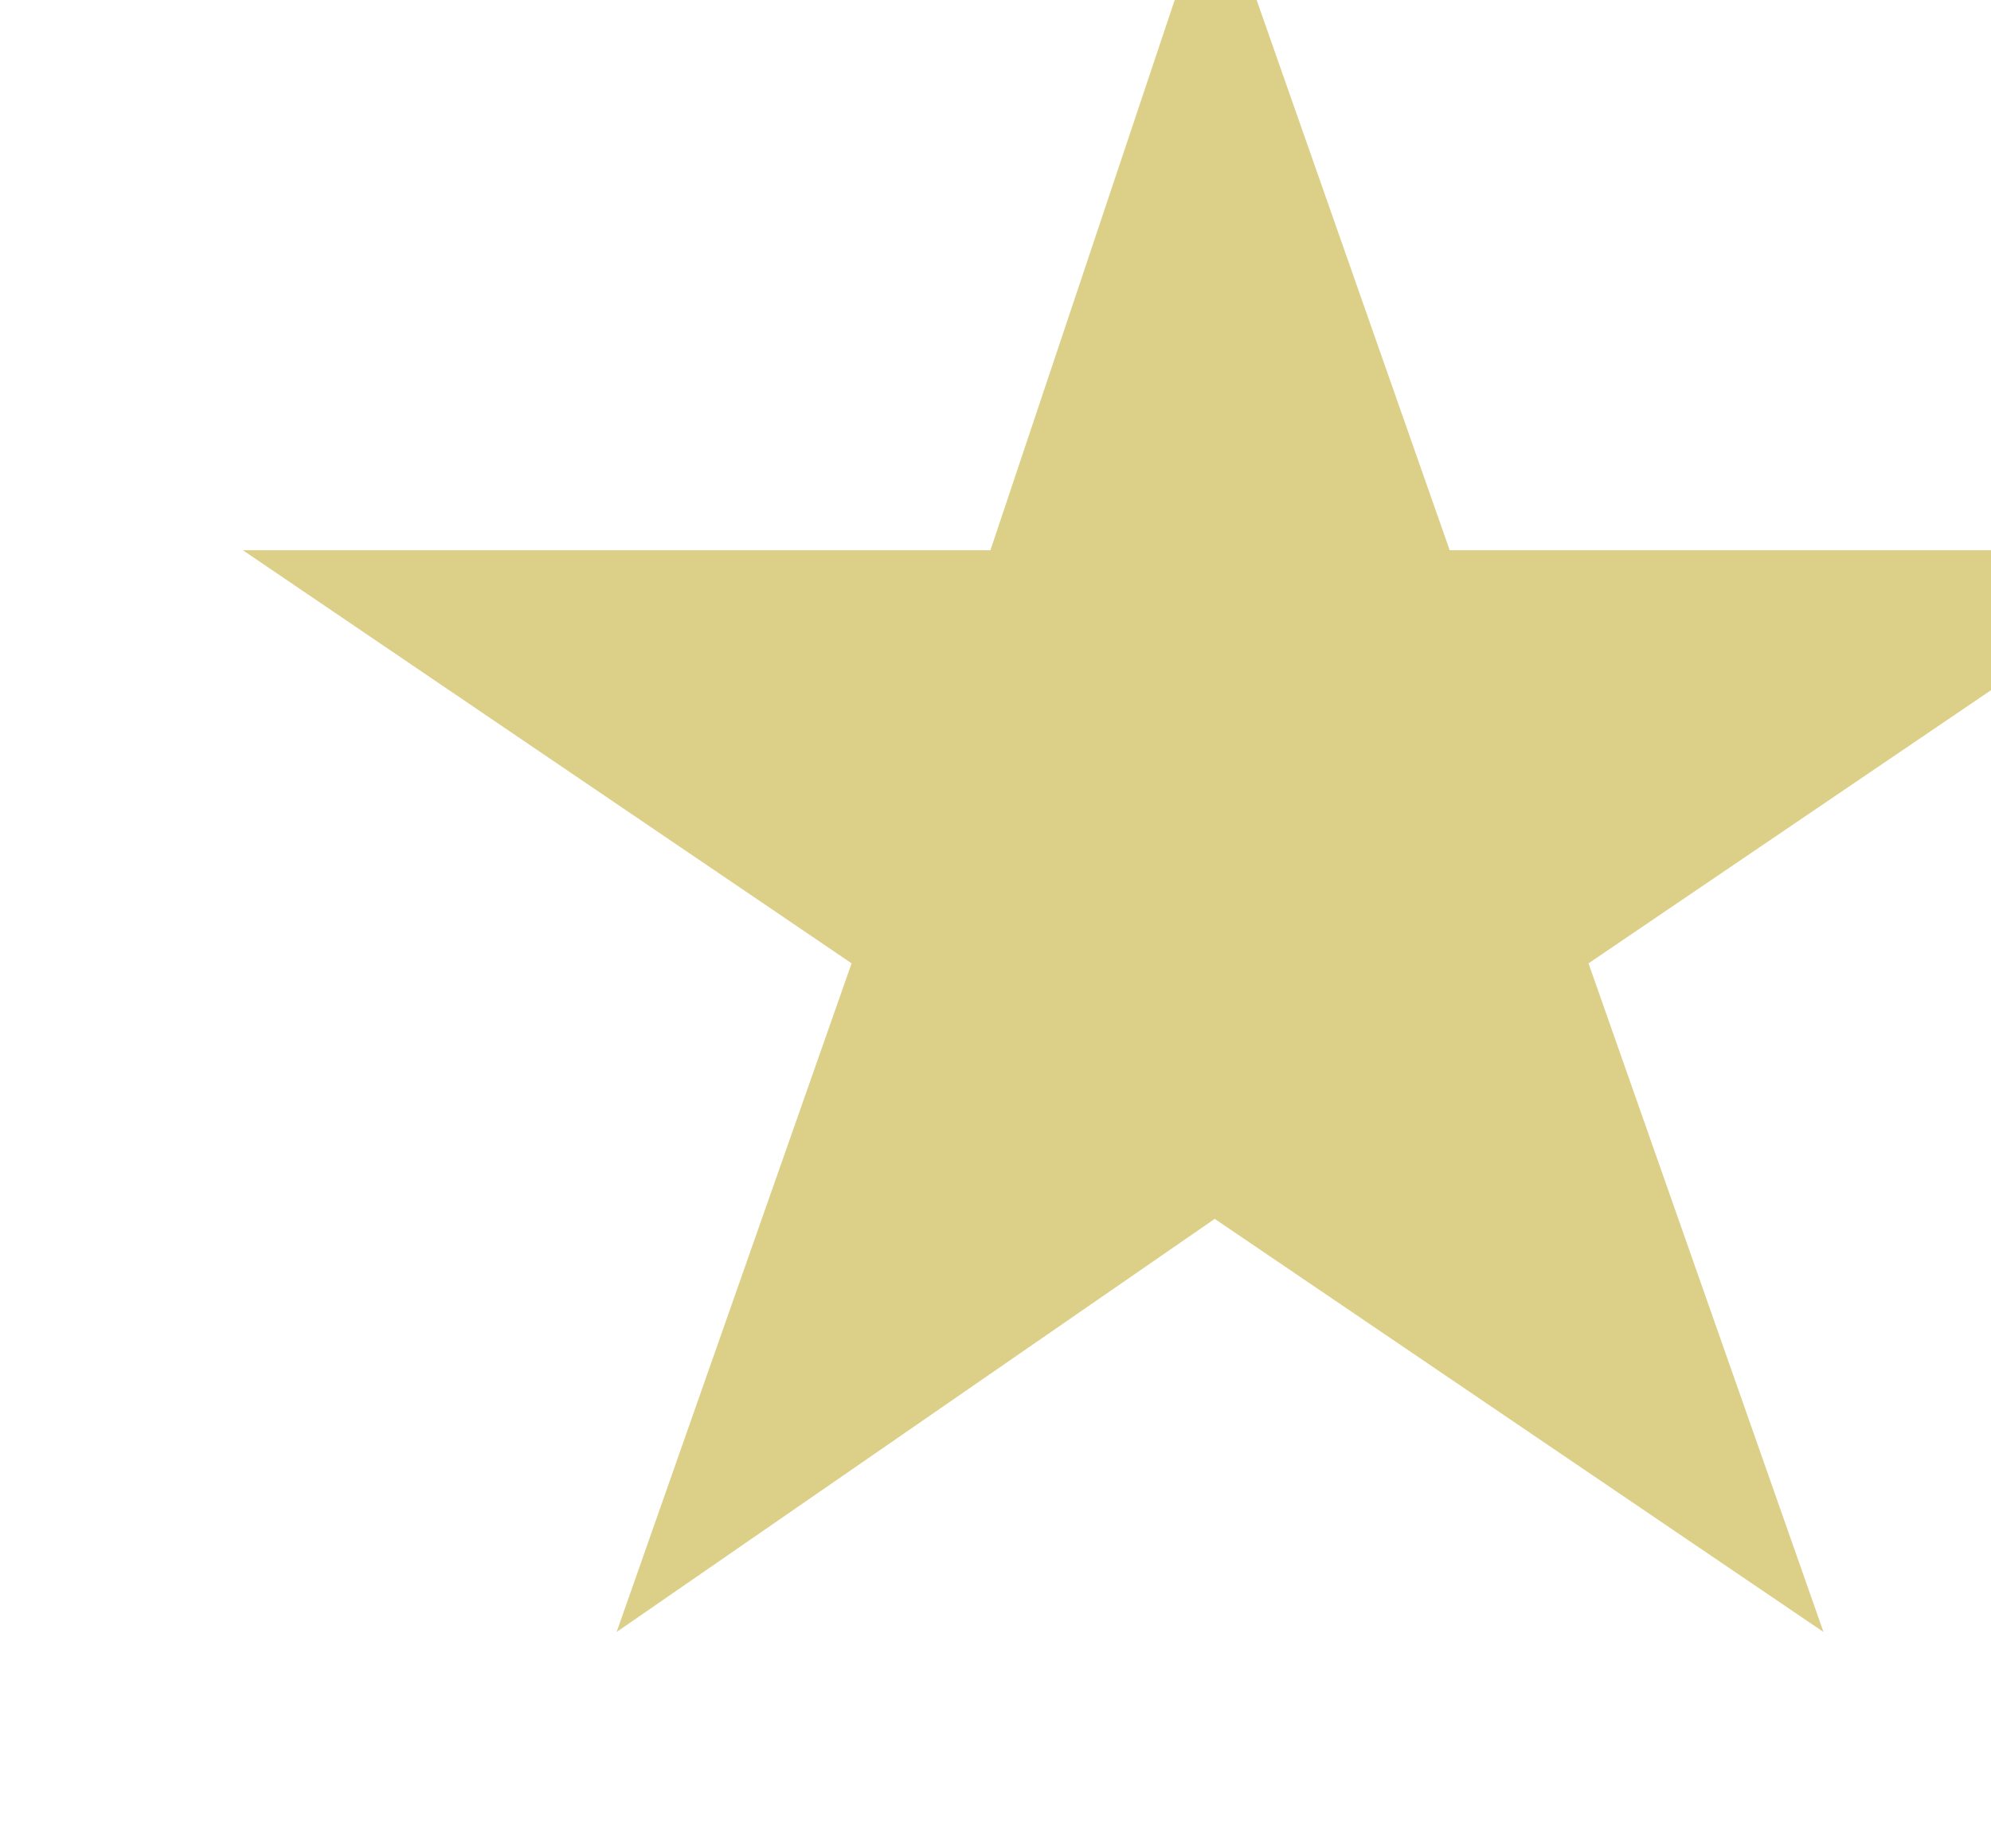 <?xml version="1.0" encoding="UTF-8" standalone="no"?>
<!DOCTYPE svg PUBLIC "-//W3C//DTD SVG 1.1//EN" "http://www.w3.org/Graphics/SVG/1.1/DTD/svg11.dtd">
<svg width="100%" height="100%" viewBox="0 0 14 13" version="1.1" xmlns="http://www.w3.org/2000/svg" xmlns:xlink="http://www.w3.org/1999/xlink" xml:space="preserve" xmlns:serif="http://www.serif.com/" style="fill-rule:evenodd;clip-rule:evenodd;stroke-linejoin:round;stroke-miterlimit:2;">
    <g transform="matrix(1,0,0,1,-12158.7,-1659.34)">
        <g transform="matrix(1,0,0,1.002,9521.55,1429.12)">
            <g transform="matrix(0.751,0,0,0.709,-6543.92,-963.687)">
                <path d="M12236.5,1682.1L12238.7,1688.73L12245.7,1688.73L12240,1692.82L12242.2,1699.44L12236.5,1695.35L12230.9,1699.44L12233.1,1692.82L12227.4,1688.73L12234.4,1688.73L12236.5,1682.1Z" style="fill:rgb(220,208,137);"/>
            </g>
        </g>
    </g>
</svg>
